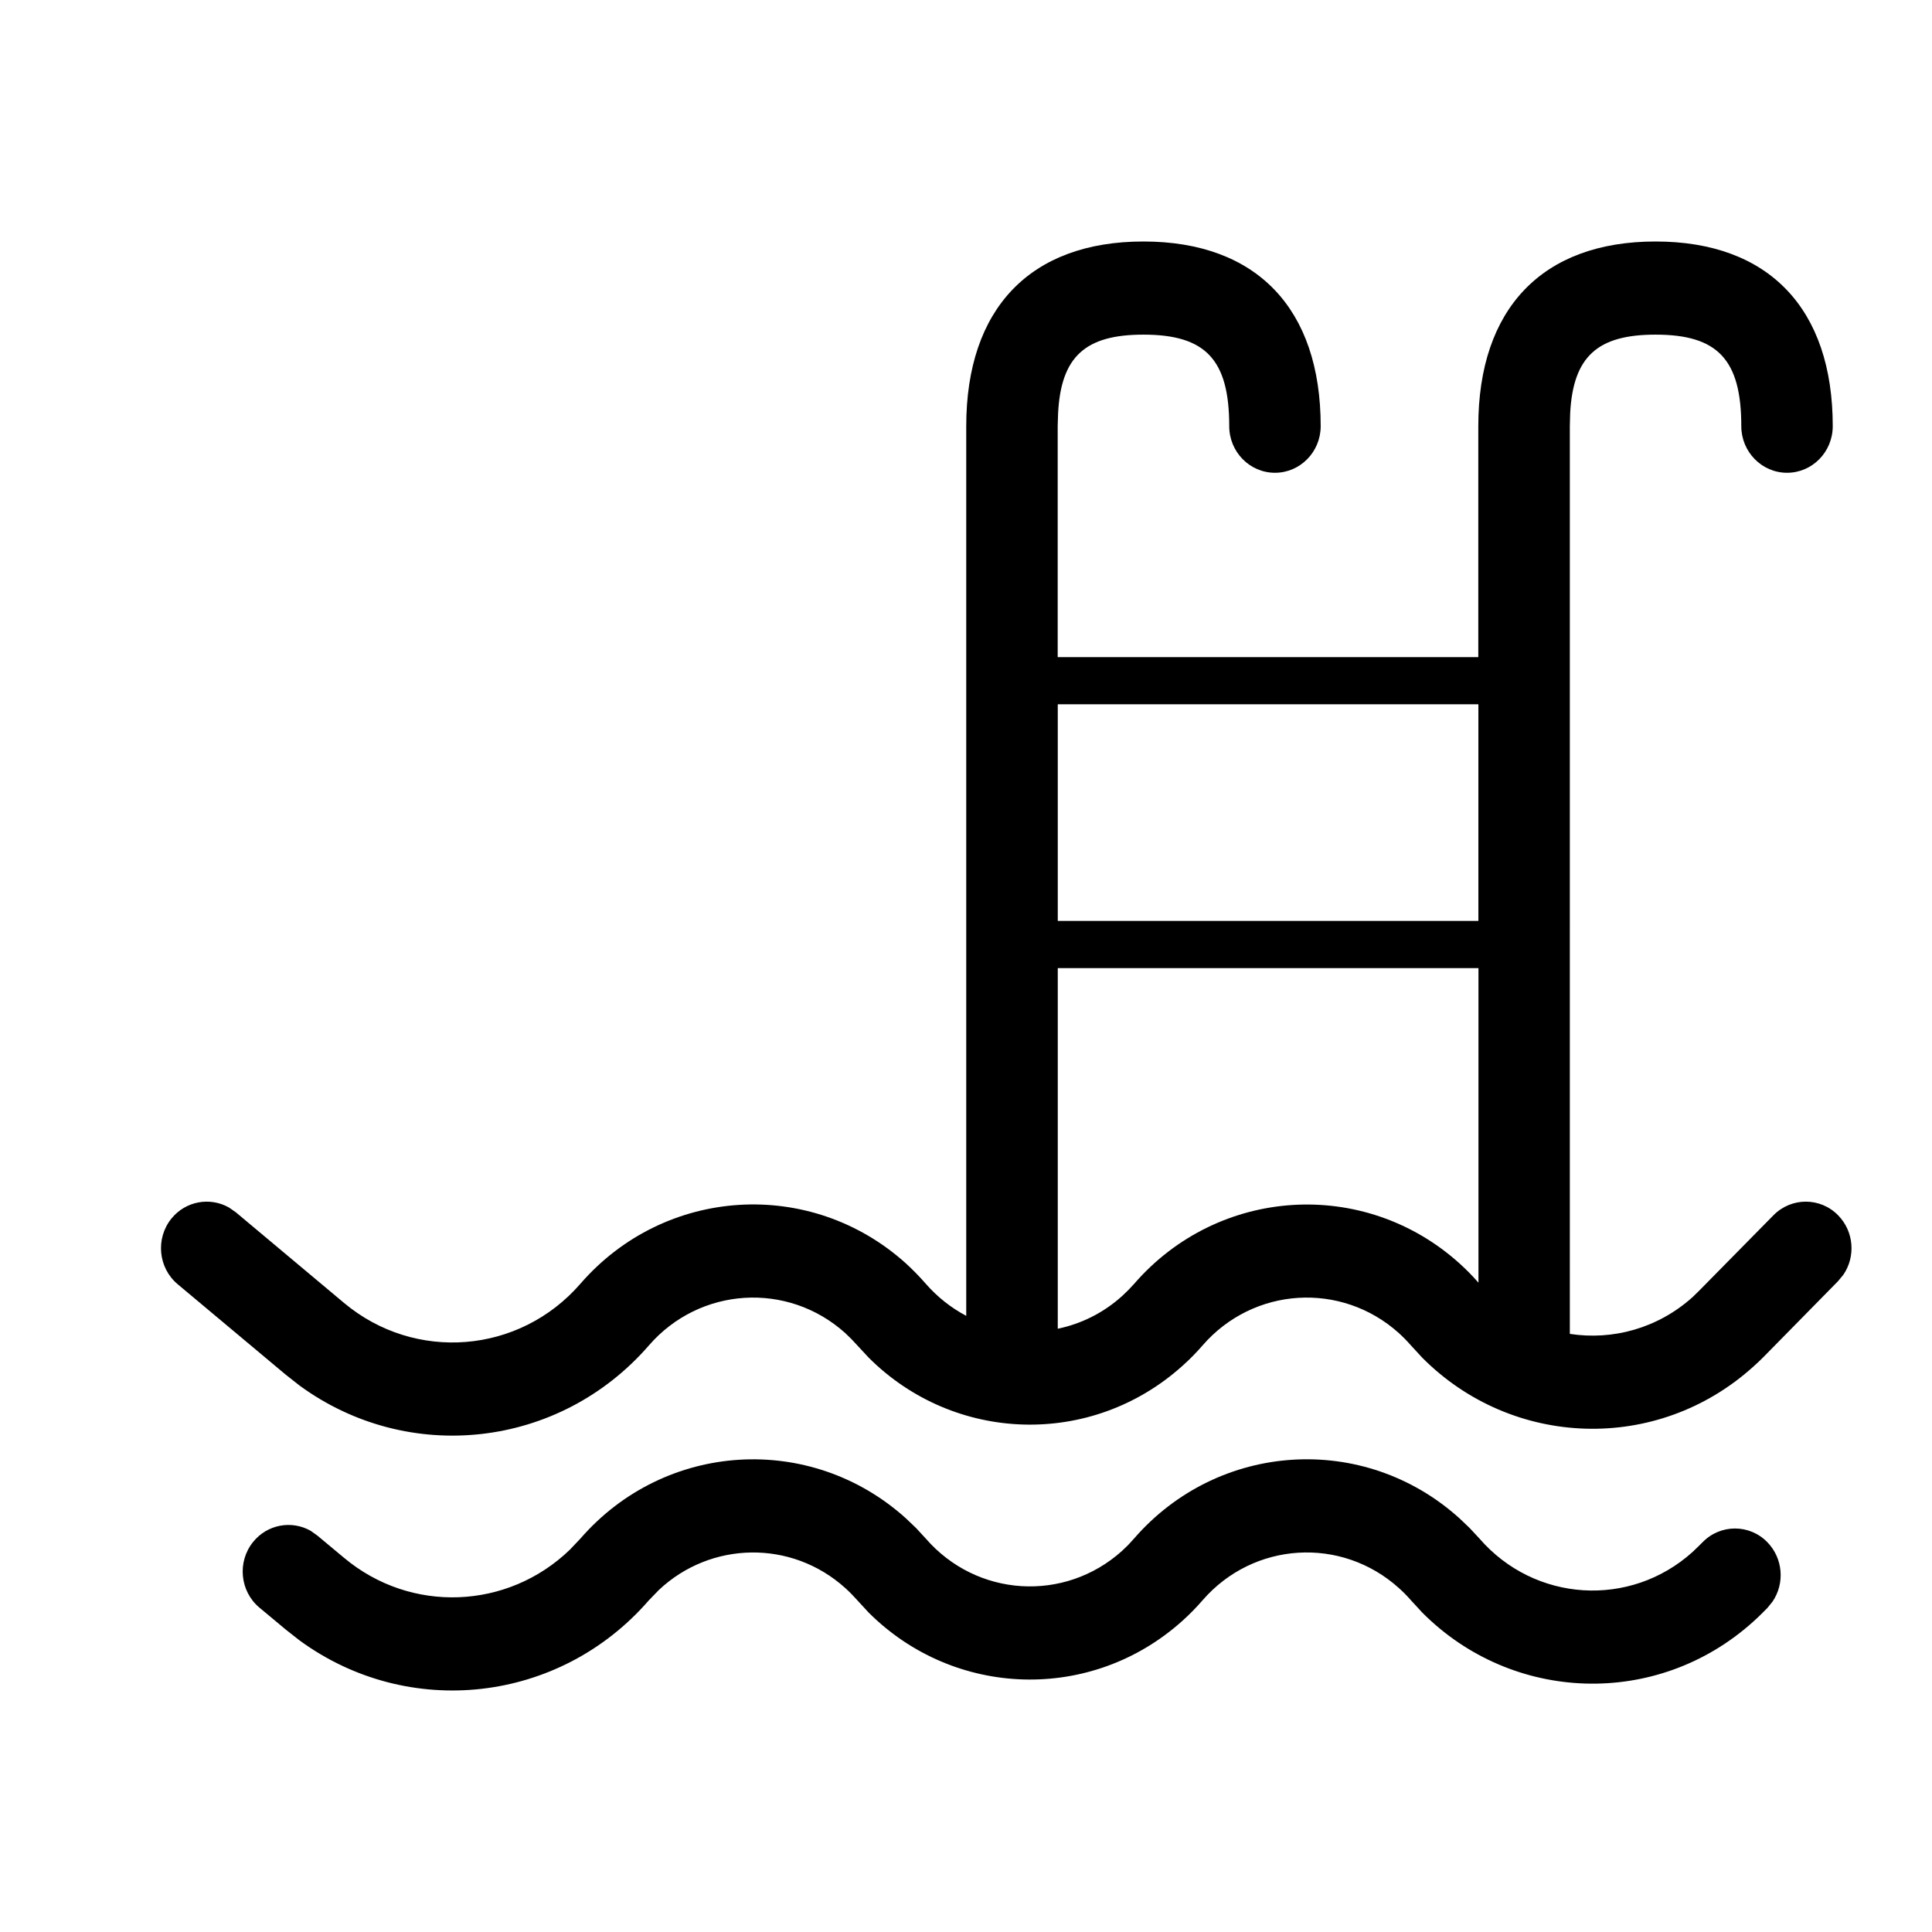 <svg xmlns="http://www.w3.org/2000/svg" width="24" height="24" viewBox="0 0 24 24">
    <g fill="none" fill-rule="evenodd">
        <g fill="#000" fill-rule="nonzero">
            <path d="M11.252 18.86l.128.122.12.13c.632.729 1.723.797 2.438.154l.077-.074.073-.08c1.047-1.206 2.857-1.32 4.041-.252l.128.122.121.13c.686.792 1.872.866 2.648.167l.082-.079.043-.043c.222-.226.582-.226.803 0 .197.202.219.513.065.739l-.065.08-.043.043c-.043.044-.087.086-.133.127-1.194 1.075-2.992 1.01-4.11-.114l-.141-.153c-.047-.054-.097-.105-.15-.152-.715-.644-1.806-.576-2.438.152-.078.09-.16.174-.249.254-1.133 1.02-2.837.96-3.9-.102l-.14-.152c-.048-.054-.098-.105-.15-.152-.67-.604-1.672-.581-2.315.024l-.124.128c-1.113 1.283-2.99 1.485-4.338.5l-.172-.135-.33-.275c-.241-.203-.276-.568-.077-.814.177-.22.48-.272.715-.139l.084.06.33.275c.833.698 2.037.643 2.806-.1l.131-.138c1.048-1.207 2.857-1.32 4.042-.253zM20.566 3c1.407 0 2.201.835 2.201 2.294 0 .32-.254.579-.568.579-.313 0-.568-.26-.568-.579 0-.828-.294-1.137-1.065-1.137-.72 0-1.024.27-1.061.978l-.004.16V16.57c.53.082 1.091-.067 1.525-.457l.082-.08.923-.937c.222-.225.582-.225.803.001.197.201.219.513.065.738l-.066.08-.922.938c-.043.043-.087.086-.133.126-1.194 1.076-2.992 1.011-4.11-.113l-.141-.153c-.047-.054-.097-.105-.15-.153-.715-.643-1.806-.575-2.438.153-.078.09-.16.174-.249.253-1.133 1.02-2.837.961-3.9-.102l-.14-.151c-.048-.054-.098-.105-.15-.153-.715-.643-1.807-.575-2.439.153-1.113 1.283-2.99 1.485-4.338.5l-.172-.135-1.344-1.125c-.242-.203-.277-.568-.078-.815.177-.219.48-.271.715-.138l.085.059 1.343 1.125c.883.74 2.182.635 2.938-.237 1.048-1.207 2.857-1.32 4.042-.254.087.08.17.164.248.254.147.168.318.301.503.399V5.294c0-1.46.794-2.294 2.201-2.294s2.202.835 2.202 2.294c0 .32-.255.579-.568.579-.314 0-.568-.26-.568-.579 0-.828-.294-1.137-1.066-1.137-.72 0-1.024.27-1.06.978l-.005.16v2.868h5.225V5.294c0-1.46.795-2.294 2.202-2.294zm-2.202 9.026H13.14v4.48c.288-.06.564-.194.799-.406l.077-.074.073-.078c1.047-1.207 2.857-1.32 4.041-.254.083.075.162.155.236.24v-3.908zm0-3.277H13.14v2.691h5.225V8.749z"/>
        </g>
    </g>
</svg>
